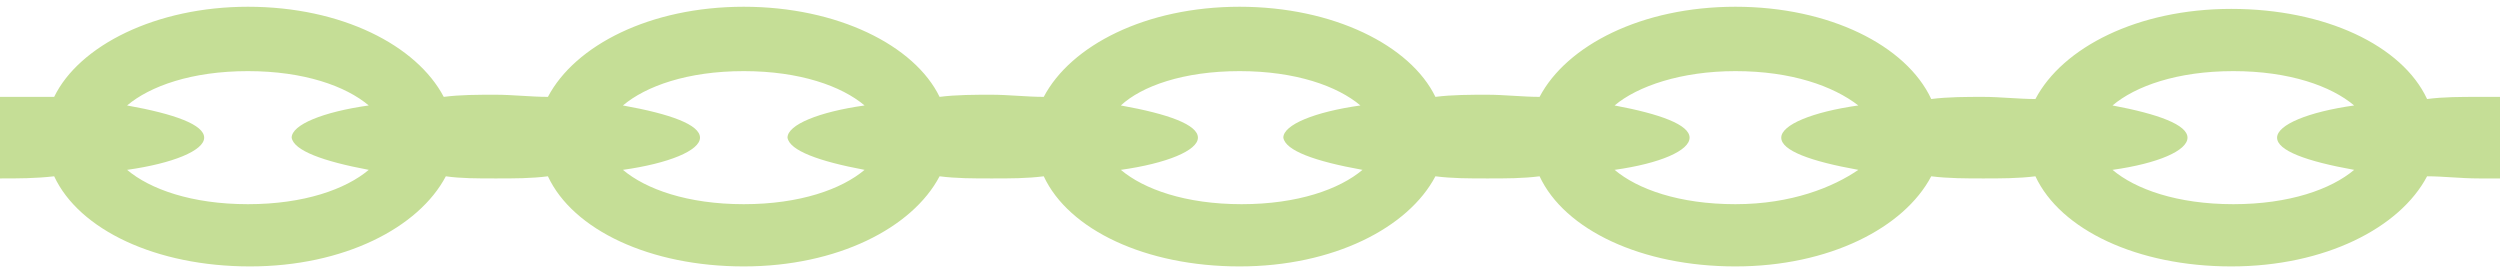 <svg width="120" height="13" viewBox="0 0 120 13" fill="none" xmlns="http://www.w3.org/2000/svg">
<path d="M119 4.65C118.1 4.65 117.3 4.65 116.5 4.753C115.3 2.178 111.6 0.427 107.1 0.427C102.6 0.427 99 2.281 97.7 4.753C96.9 4.753 96 4.65 95.2 4.65C94.4 4.65 93.5 4.65 92.7 4.753C91.5 2.178 87.8 0.324 83.3 0.324C78.8 0.324 75.2 2.178 73.9 4.65C73.1 4.65 72.2 4.547 71.4 4.547C70.6 4.547 69.7 4.547 68.9 4.65C67.7 2.178 64 0.324 59.5 0.324C55 0.324 51.4 2.178 50.1 4.65C49.3 4.65 48.4 4.547 47.6 4.547C46.8 4.547 45.9 4.547 45.1 4.65C43.9 2.178 40.2 0.324 35.7 0.324C31.2 0.324 27.6 2.178 26.3 4.65C25.5 4.65 24.6 4.547 23.8 4.547C22.9 4.547 22.1 4.547 21.3 4.65C20 2.178 16.4 0.324 11.9 0.324C7.5 0.324 3.8 2.178 2.6 4.65C1.7 4.65 0.9 4.65 0 4.65V8.565C0.9 8.565 1.7 8.565 2.6 8.462C3.8 11.037 7.5 12.788 12 12.788C16.5 12.788 20.1 10.934 21.4 8.462C22.1 8.565 22.9 8.565 23.8 8.565C24.7 8.565 25.5 8.565 26.3 8.462C27.5 11.037 31.2 12.788 35.7 12.788C40.2 12.788 43.8 10.934 45.1 8.462C45.9 8.565 46.7 8.565 47.6 8.565C48.5 8.565 49.3 8.565 50.1 8.462C51.3 11.037 55 12.788 59.5 12.788C64 12.788 67.6 10.934 68.9 8.462C69.7 8.565 70.5 8.565 71.4 8.565C72.3 8.565 73.1 8.565 73.9 8.462C75.1 11.037 78.8 12.788 83.3 12.788C87.8 12.788 91.4 10.934 92.7 8.462C93.5 8.565 94.4 8.565 95.2 8.565C96 8.565 96.9 8.565 97.7 8.462C98.9 11.037 102.6 12.788 107.1 12.788C111.6 12.788 115.2 10.934 116.5 8.462C117.3 8.462 118.1 8.565 119 8.565C119.3 8.565 119.6 8.565 120 8.565V4.65C119.7 4.65 119.4 4.65 119 4.65ZM17.7 8.153C16.6 9.08 14.6 9.801 11.9 9.801C9.2 9.801 7.2 9.08 6.1 8.153C8.3 7.844 9.8 7.226 9.8 6.608C9.8 5.989 8.4 5.474 6.1 5.062C7.2 4.135 9.2 3.414 11.9 3.414C14.6 3.414 16.6 4.135 17.7 5.062C15.5 5.371 14 5.989 14 6.608C14.1 7.226 15.5 7.741 17.7 8.153ZM41.5 8.153C40.4 9.08 38.4 9.801 35.7 9.801C33 9.801 31 9.08 29.9 8.153C32.1 7.844 33.6 7.226 33.6 6.608C33.6 5.989 32.2 5.474 29.9 5.062C31 4.135 33 3.414 35.7 3.414C38.4 3.414 40.4 4.135 41.5 5.062C39.3 5.371 37.8 5.989 37.8 6.608C37.9 7.226 39.3 7.741 41.5 8.153ZM65.4 8.153C64.3 9.08 62.3 9.801 59.6 9.801C56.9 9.801 54.9 9.08 53.8 8.153C56 7.844 57.5 7.226 57.5 6.608C57.5 5.989 56.1 5.474 53.8 5.062C54.8 4.135 56.8 3.414 59.5 3.414C62.2 3.414 64.2 4.135 65.3 5.062C63.1 5.371 61.6 5.989 61.6 6.608C61.7 7.226 63.1 7.741 65.4 8.153ZM89.2 8.153C88 8.977 86 9.801 83.3 9.801C80.6 9.801 78.6 9.08 77.5 8.153C79.7 7.844 81.1 7.226 81.1 6.608C81.1 5.989 79.7 5.474 77.5 5.062C78.6 4.135 80.7 3.414 83.3 3.414C86 3.414 88 4.135 89.2 5.062C87 5.371 85.5 5.989 85.5 6.608C85.5 7.226 86.9 7.741 89.2 8.153ZM113 8.153C111.9 9.08 109.9 9.801 107.2 9.801C104.5 9.801 102.5 9.08 101.4 8.153C103.6 7.844 105 7.226 105 6.608C105 5.989 103.6 5.474 101.4 5.062C102.5 4.135 104.5 3.414 107.2 3.414C109.9 3.414 111.9 4.135 113 5.062C110.8 5.371 109.3 5.989 109.3 6.608C109.3 7.226 110.7 7.741 113 8.153Z" fill="#C5DE96"/>
</svg>

